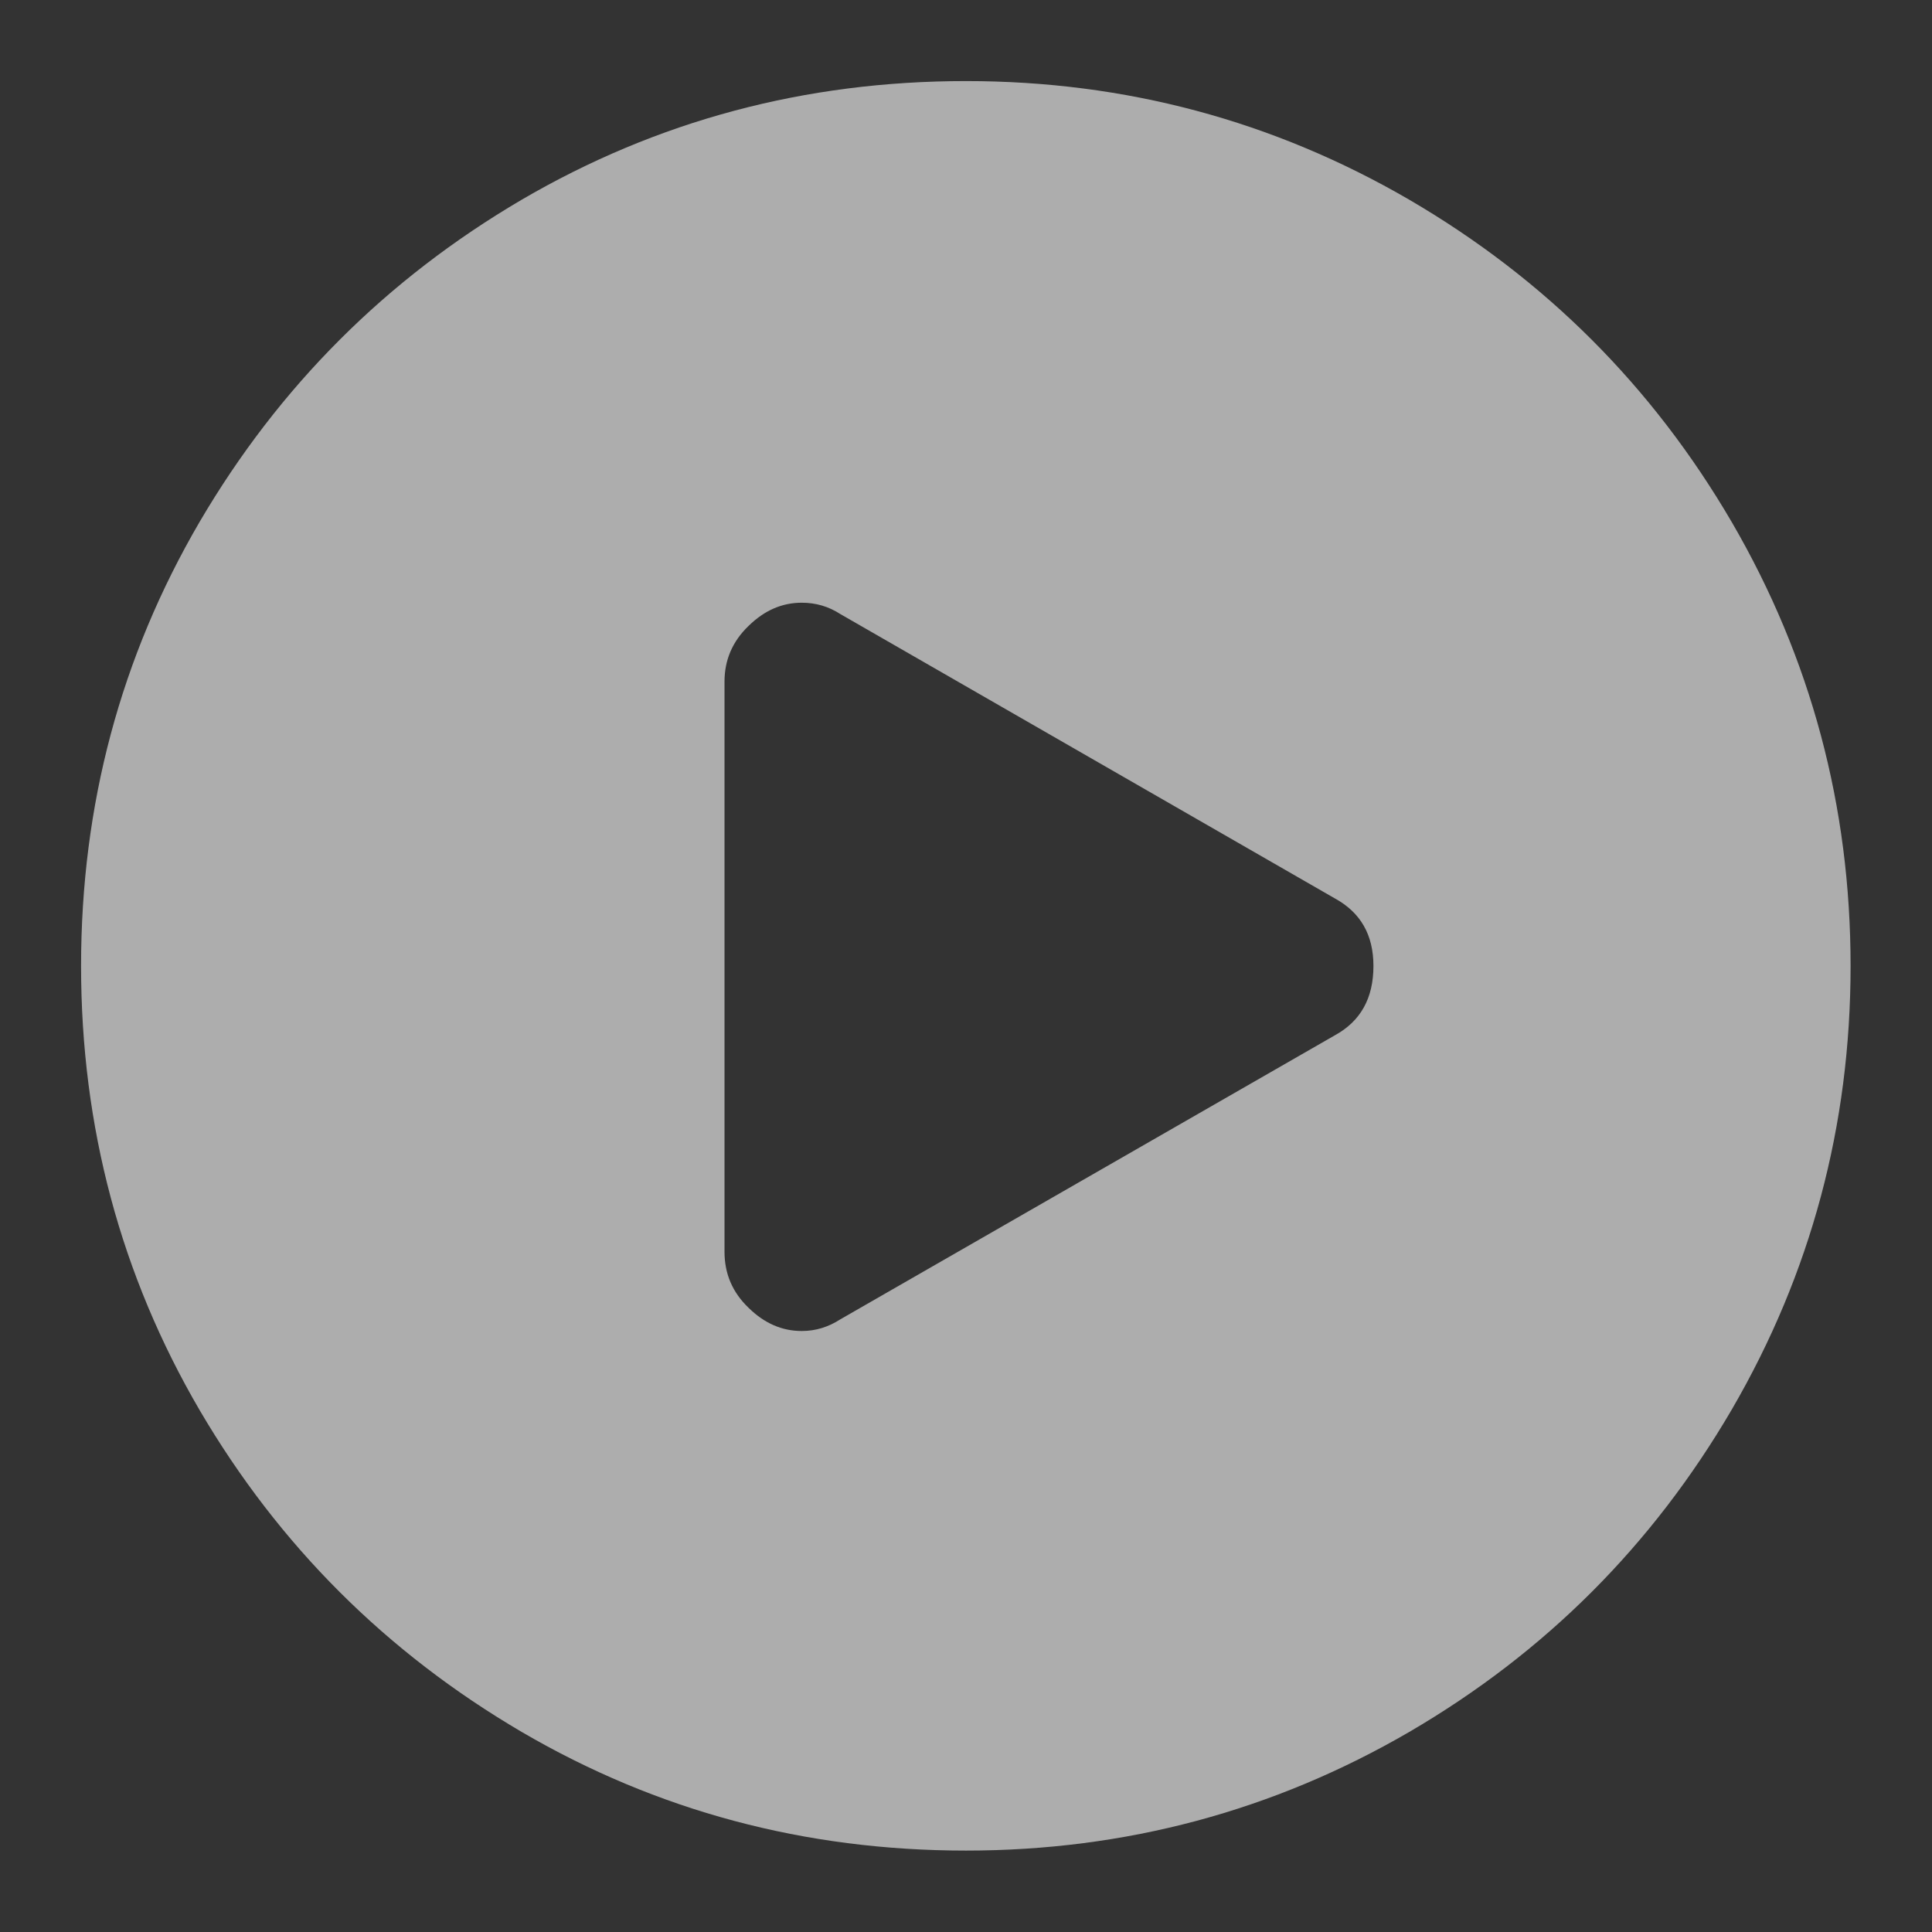 <svg width="56" height="56" viewBox="0 0 56 56" fill="none" xmlns="http://www.w3.org/2000/svg" xmlns:xlink="http://www.w3.org/1999/xlink">
	<rect x="0" y="0" width="56" height="56" fill="#333333" stroke="none"/>
	<desc>
			Created with Pixso.
	</desc>
	<defs>
		<clipPath id="clip169_6625">
			<rect id="svg" width="56" height="56" fill="white" fill-opacity="0"/>
		</clipPath>
	</defs>
	<g clip-path="url(#clip169_6625)">
		<g opacity="0">
			<rect id="rect" width="56" height="56" fill="#000000" fill-opacity="1"/>
		</g>
		<path id="path" d="M38.69 26.04C39.44 26.45 39.81 27.1 39.81 28C39.81 28.93 39.44 29.6 38.69 30.01L24.36 38.24C24.02 38.46 23.65 38.58 23.24 38.58C22.67 38.58 22.16 38.36 21.7 37.91C21.23 37.46 21 36.92 21 36.28L21 19.76C21 19.13 21.23 18.59 21.7 18.14C22.16 17.69 22.67 17.47 23.24 17.47C23.65 17.47 24.02 17.58 24.36 17.8L38.69 26.04ZM28 2.35C23.33 2.35 19.04 3.5 15.12 5.79C11.2 8.09 8.09 11.2 5.79 15.12C3.5 19.04 2.35 23.33 2.35 28C2.35 32.66 3.5 36.96 5.79 40.88C8.09 44.8 11.2 47.9 15.12 50.2C19.04 52.49 23.33 53.64 28 53.64C32.62 53.64 36.91 52.49 40.85 50.2C44.79 47.9 47.9 44.79 50.2 40.85C52.49 36.91 53.64 32.62 53.64 28C53.64 23.37 52.49 19.08 50.2 15.14C47.9 11.2 44.79 8.09 40.85 5.79C36.91 3.5 32.62 2.35 28 2.35Z" fill="#FFFFFF" fill-opacity="0.6" fill-rule="nonzero"/>
	</g>
</svg>
